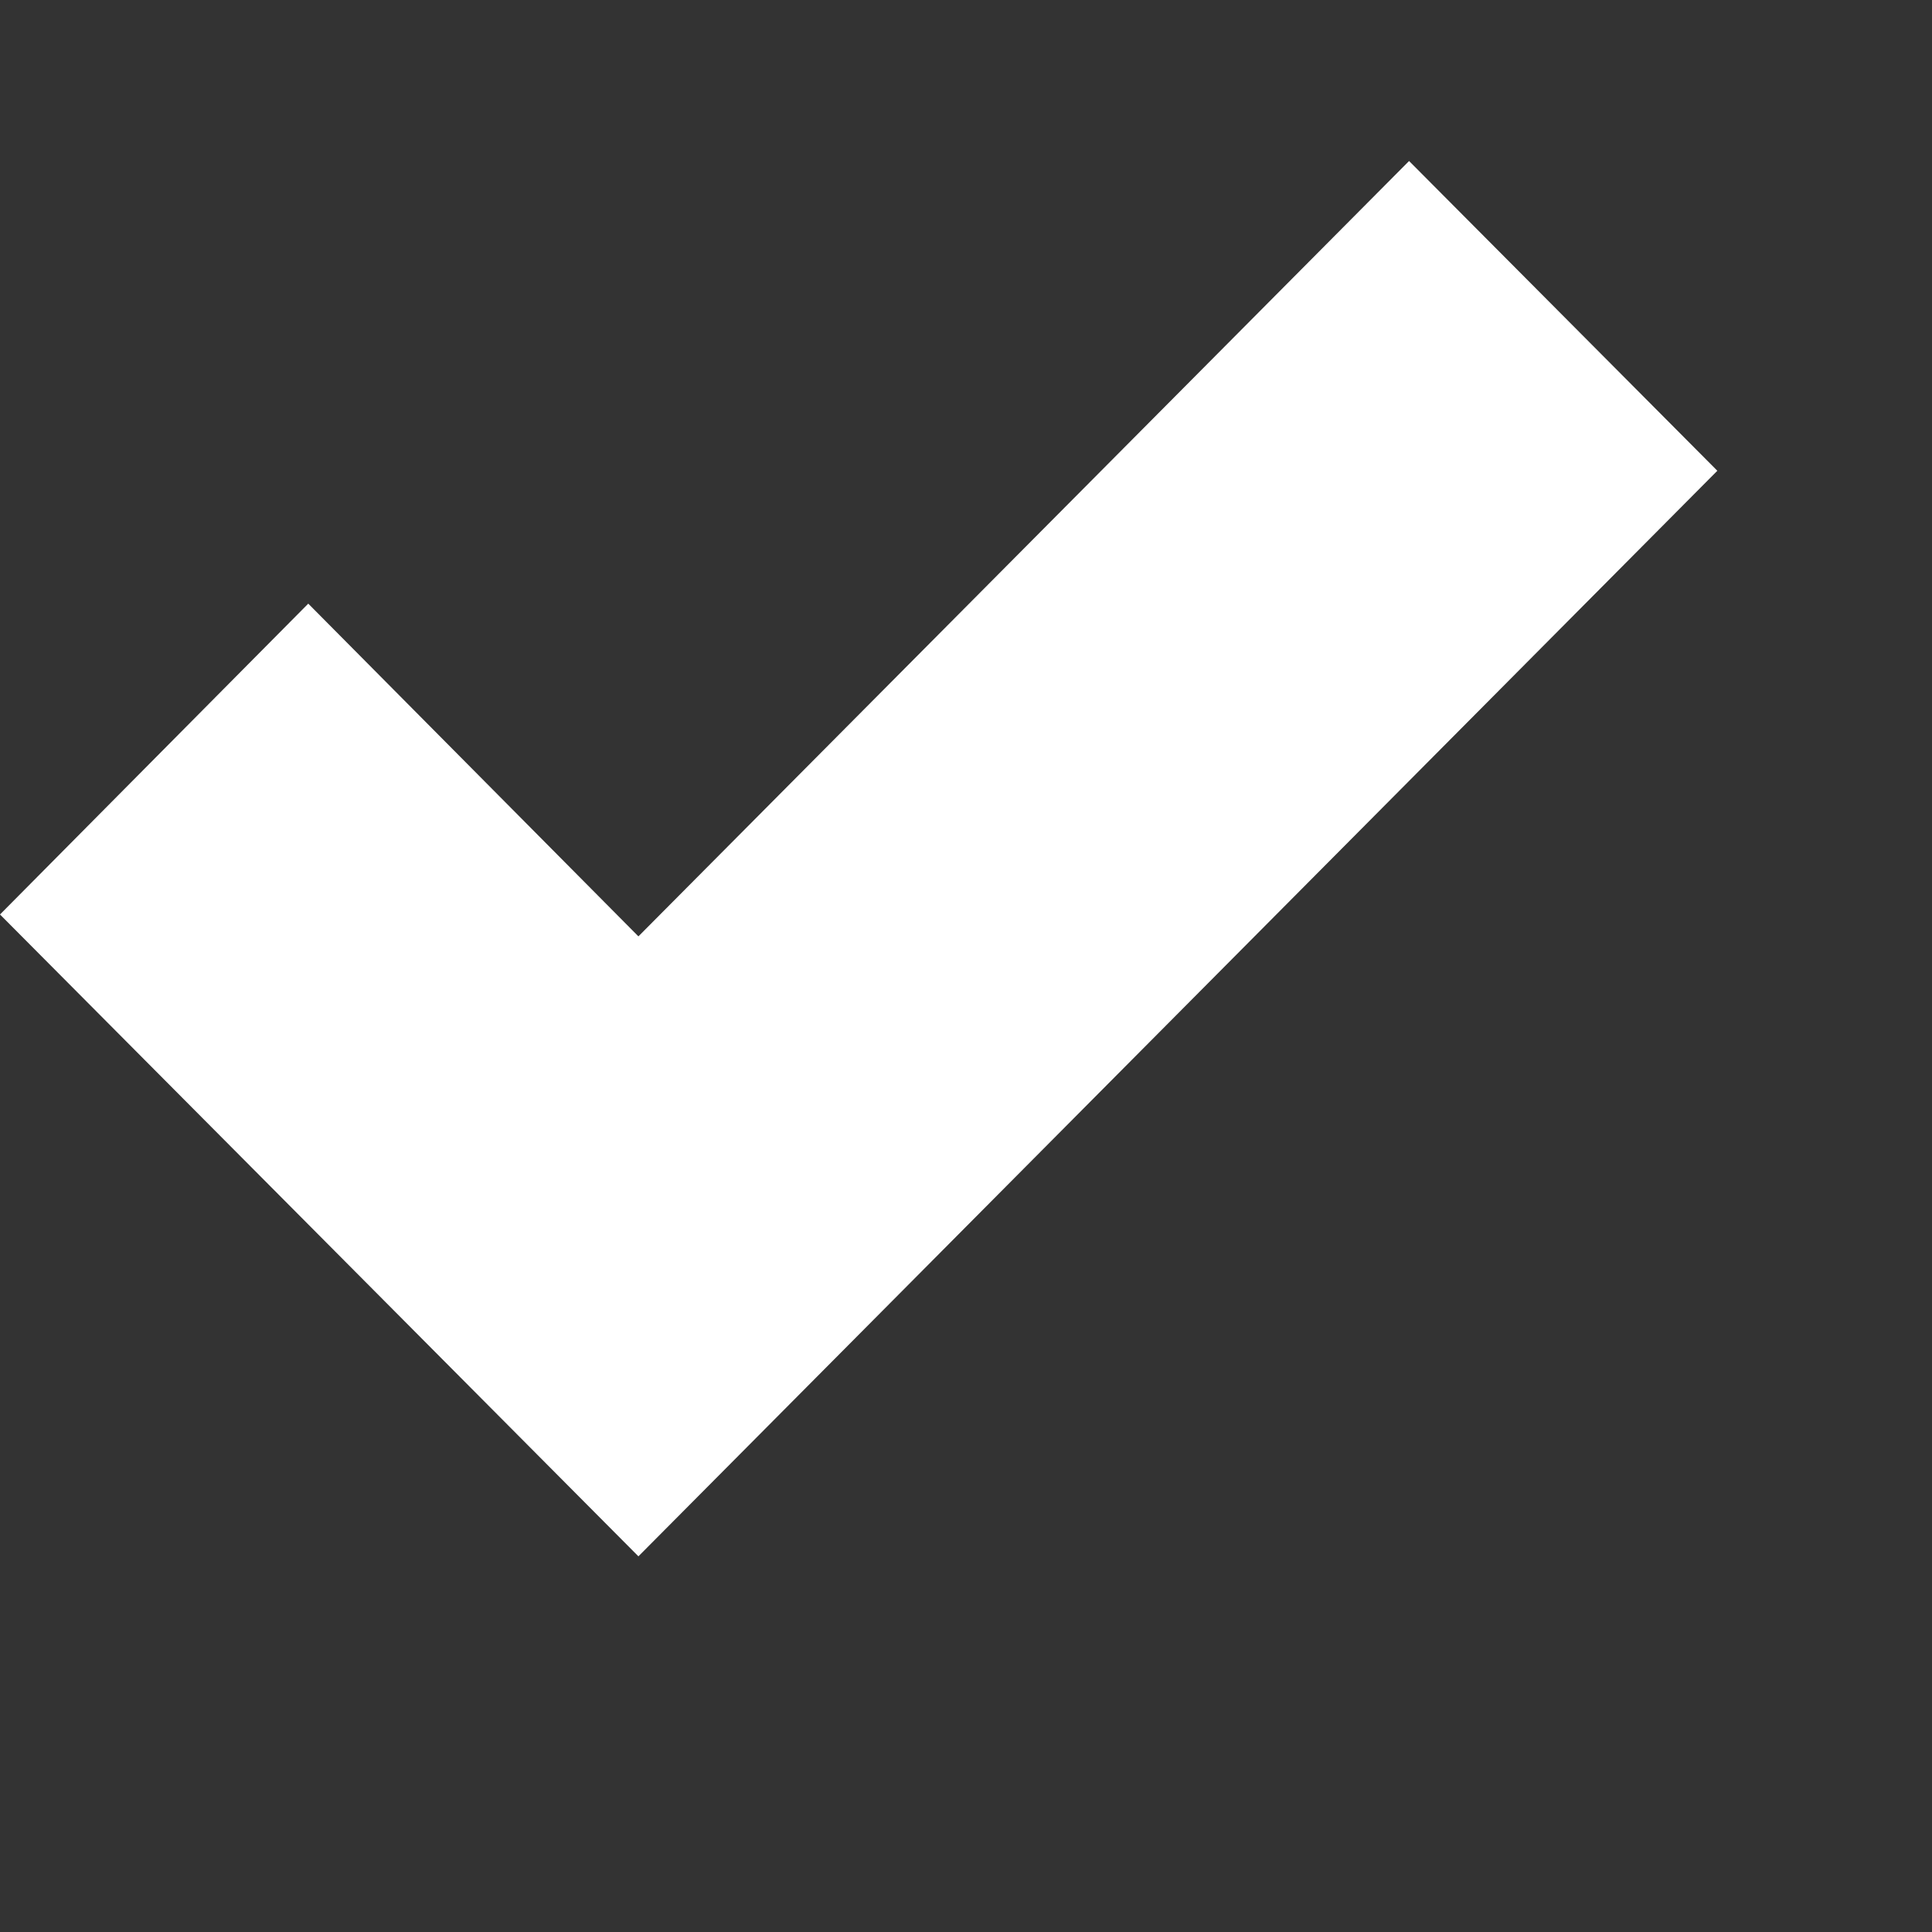 <svg xmlns='http://www.w3.org/2000/svg' viewBox='0 0 9 9'><rect x="0" y="0" width="9" height="9" fill="#333333" stroke="none"/><path fill='#fff' d='M6.564.75l-3.59 3.612-1.538-1.55L0 4.26 2.974 7.25 8 2.193z'/></svg>